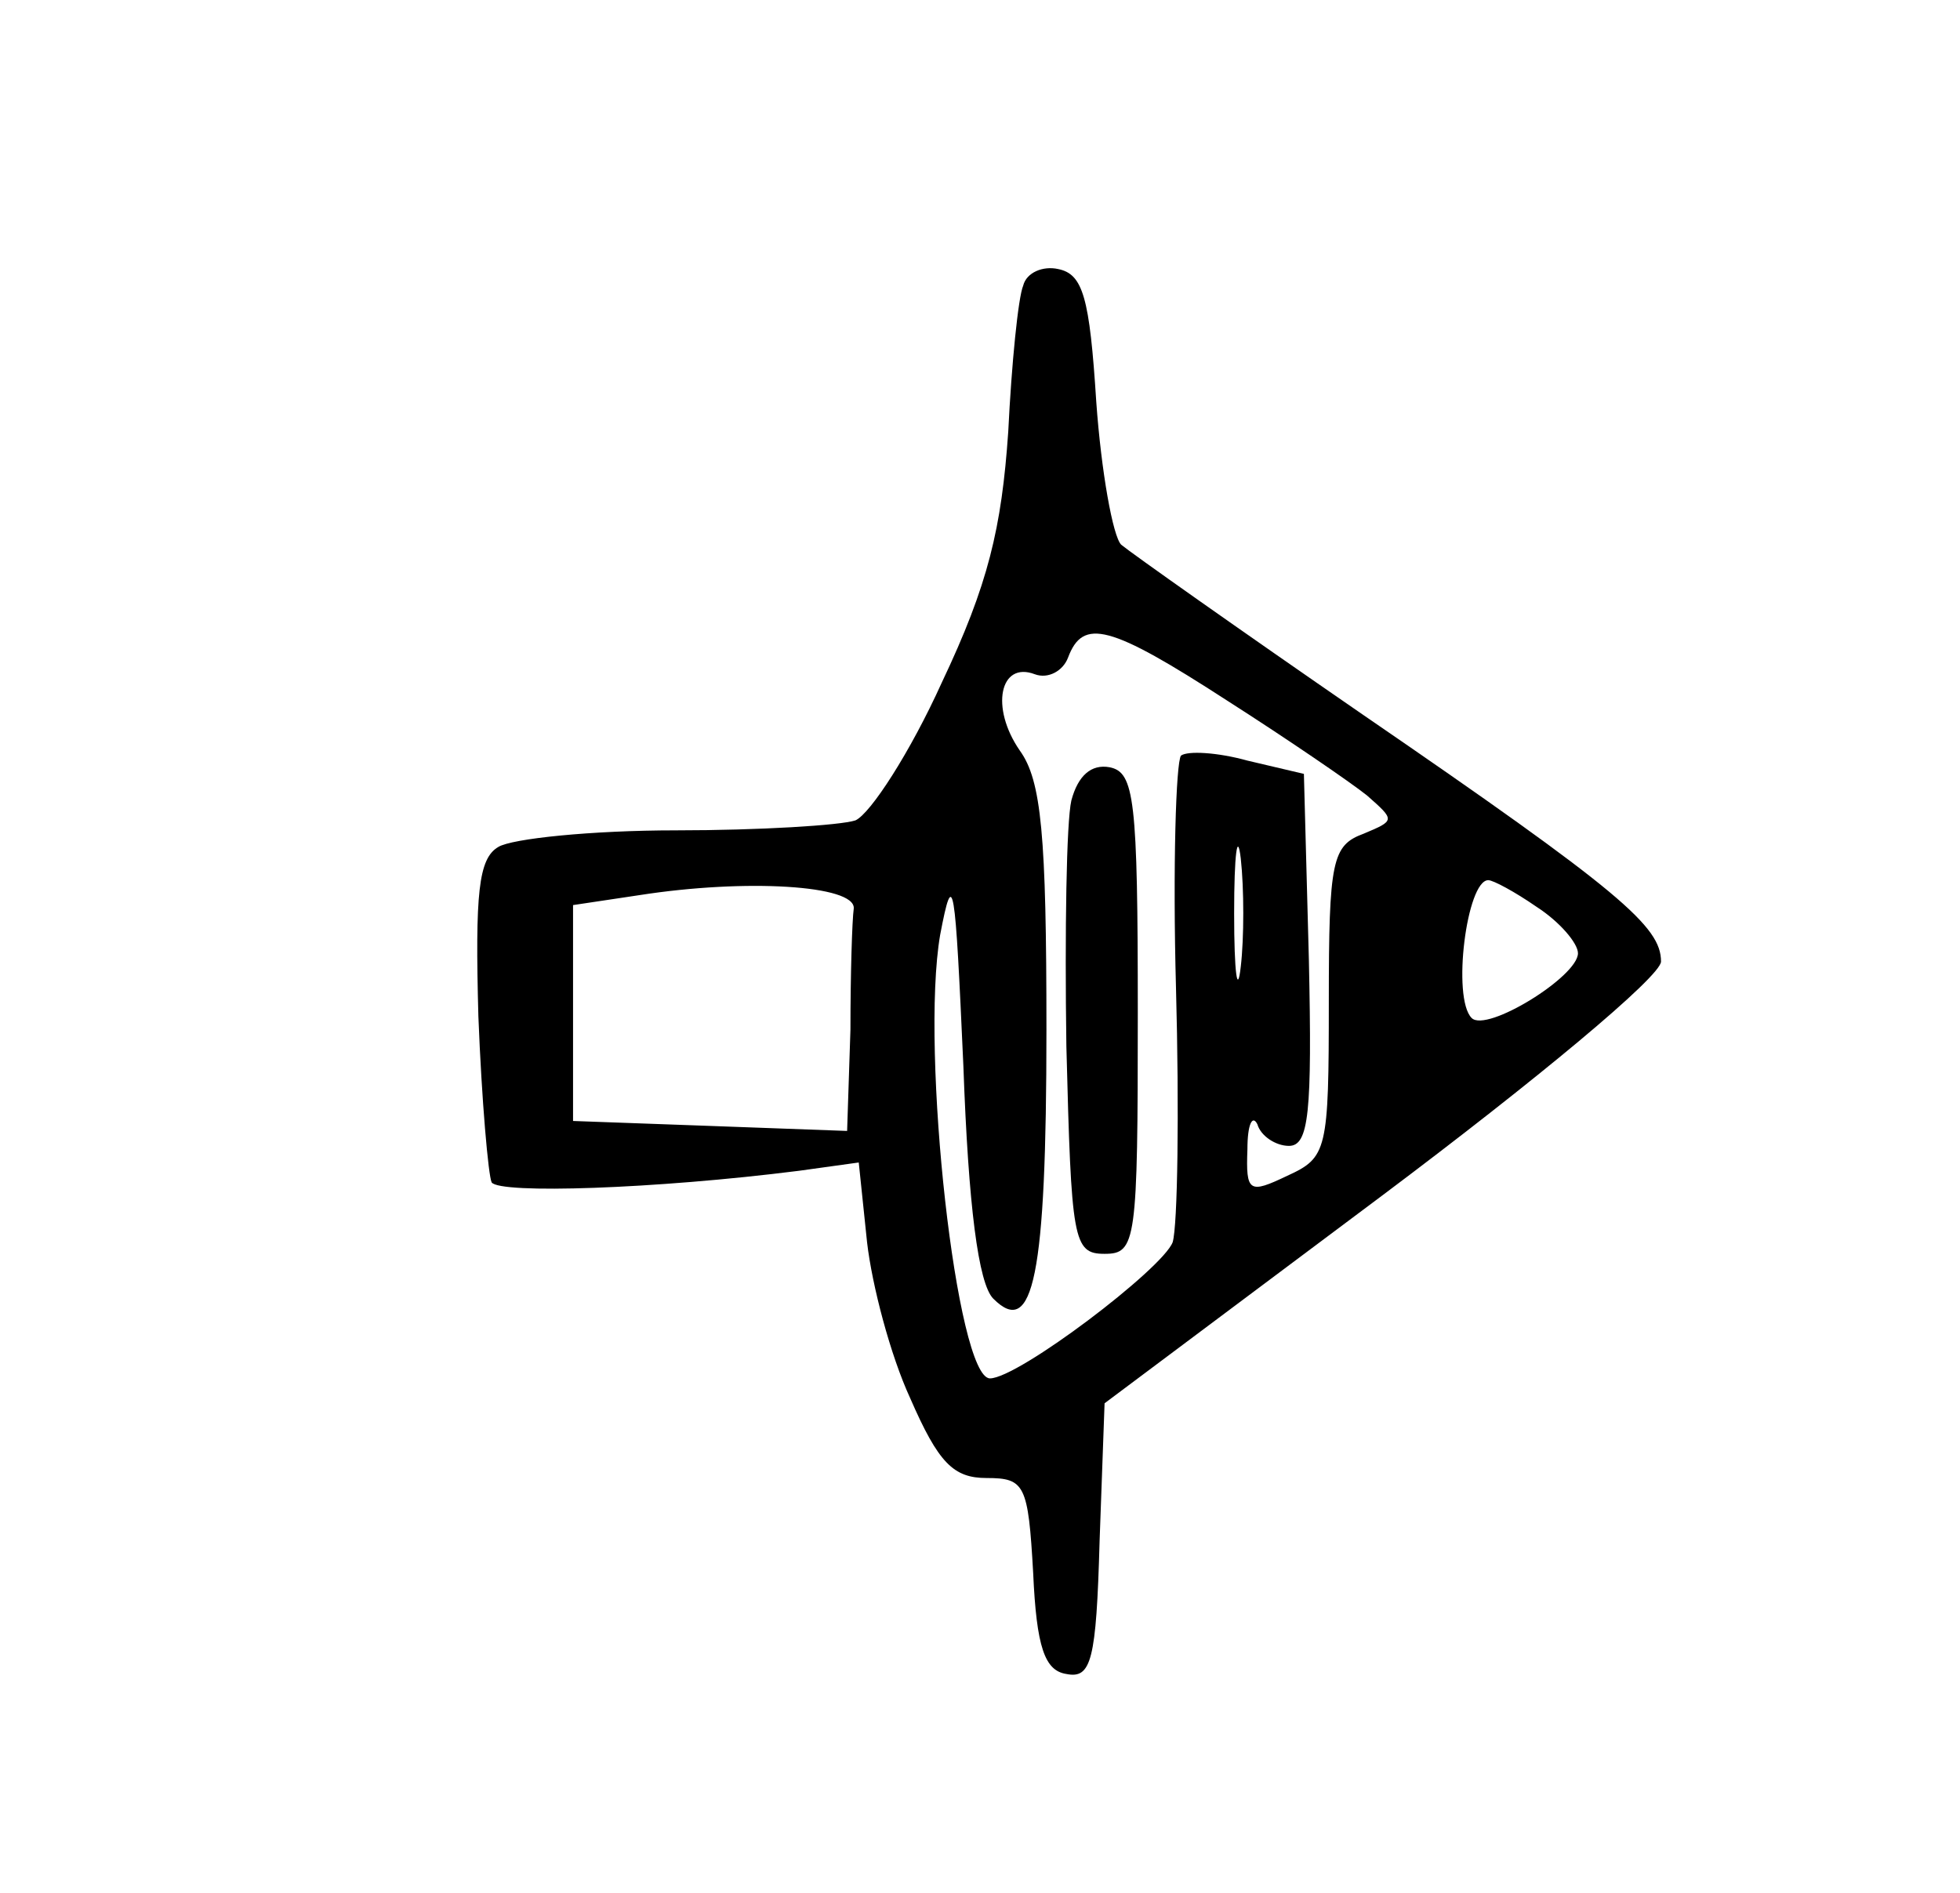 <?xml version="1.0" standalone="no"?>
<!DOCTYPE svg PUBLIC "-//W3C//DTD SVG 20010904//EN"
 "http://www.w3.org/TR/2001/REC-SVG-20010904/DTD/svg10.dtd">
<svg version="1.0" xmlns="http://www.w3.org/2000/svg"
 width="118pt" height="114pt" viewBox="0 0 118 114"
 preserveAspectRatio="xMidYMid meet">
<g transform="translate(0,114) scale(0.1,-0.1)"
fill="#000000" stroke="none">
<path d="M616 968 c-3 -7 -7 -47 -9 -88 -4 -58 -12 -92 -40 -151 -19 -42 -43
-79 -52 -83 -9 -3 -58 -6 -108 -6 -51 0 -99 -5 -107 -10 -12 -7 -14 -28 -12
-102 2 -51 6 -96 8 -100 5 -7 98 -4 185 7 l36 5 5 -48 c3 -26 14 -68 26 -94
17 -39 26 -48 46 -48 23 0 25 -4 28 -57 2 -45 7 -59 20 -61 15 -3 18 8 20 80
l3 83 167 125 c92 69 168 132 168 141 0 21 -24 42 -180 149 -74 51 -139 97
-145 102 -5 5 -12 44 -15 86 -4 63 -8 77 -23 80 -9 2 -19 -2 -21 -10z m123
-250 c36 -23 74 -49 84 -57 17 -15 17 -15 -2 -23 -19 -7 -21 -16 -21 -101 0
-90 -1 -94 -25 -105 -23 -11 -25 -10 -24 16 0 15 3 21 6 15 2 -7 11 -13 19
-13 12 0 14 20 12 112 l-3 112 -34 8 c-18 5 -36 6 -40 3 -3 -4 -5 -67 -3 -140
2 -74 1 -143 -2 -153 -6 -16 -93 -82 -110 -82 -20 0 -42 197 -30 267 8 42 9
32 14 -79 3 -84 9 -131 18 -140 24 -24 32 13 32 162 0 117 -3 150 -16 168 -18
26 -12 54 9 46 8 -3 17 2 20 10 9 24 25 20 96 -26z m8 -160 c-2 -18 -4 -4 -4
32 0 36 2 50 4 33 2 -18 2 -48 0 -65z m-233 35 c-1 -7 -2 -40 -2 -73 l-2 -61
-82 3 -83 3 0 65 0 65 40 6 c64 10 130 6 129 -8z m411 1 c14 -9 25 -22 25 -28
0 -14 -55 -48 -64 -39 -12 12 -3 83 10 83 3 0 16 -7 29 -16z"/>
<path d="M645 658 c-3 -13 -4 -79 -3 -148 3 -117 4 -125 23 -125 19 0 20 7 20
145 0 129 -2 145 -17 148 -11 2 -19 -5 -23 -20z"/>
</g>
</svg>
